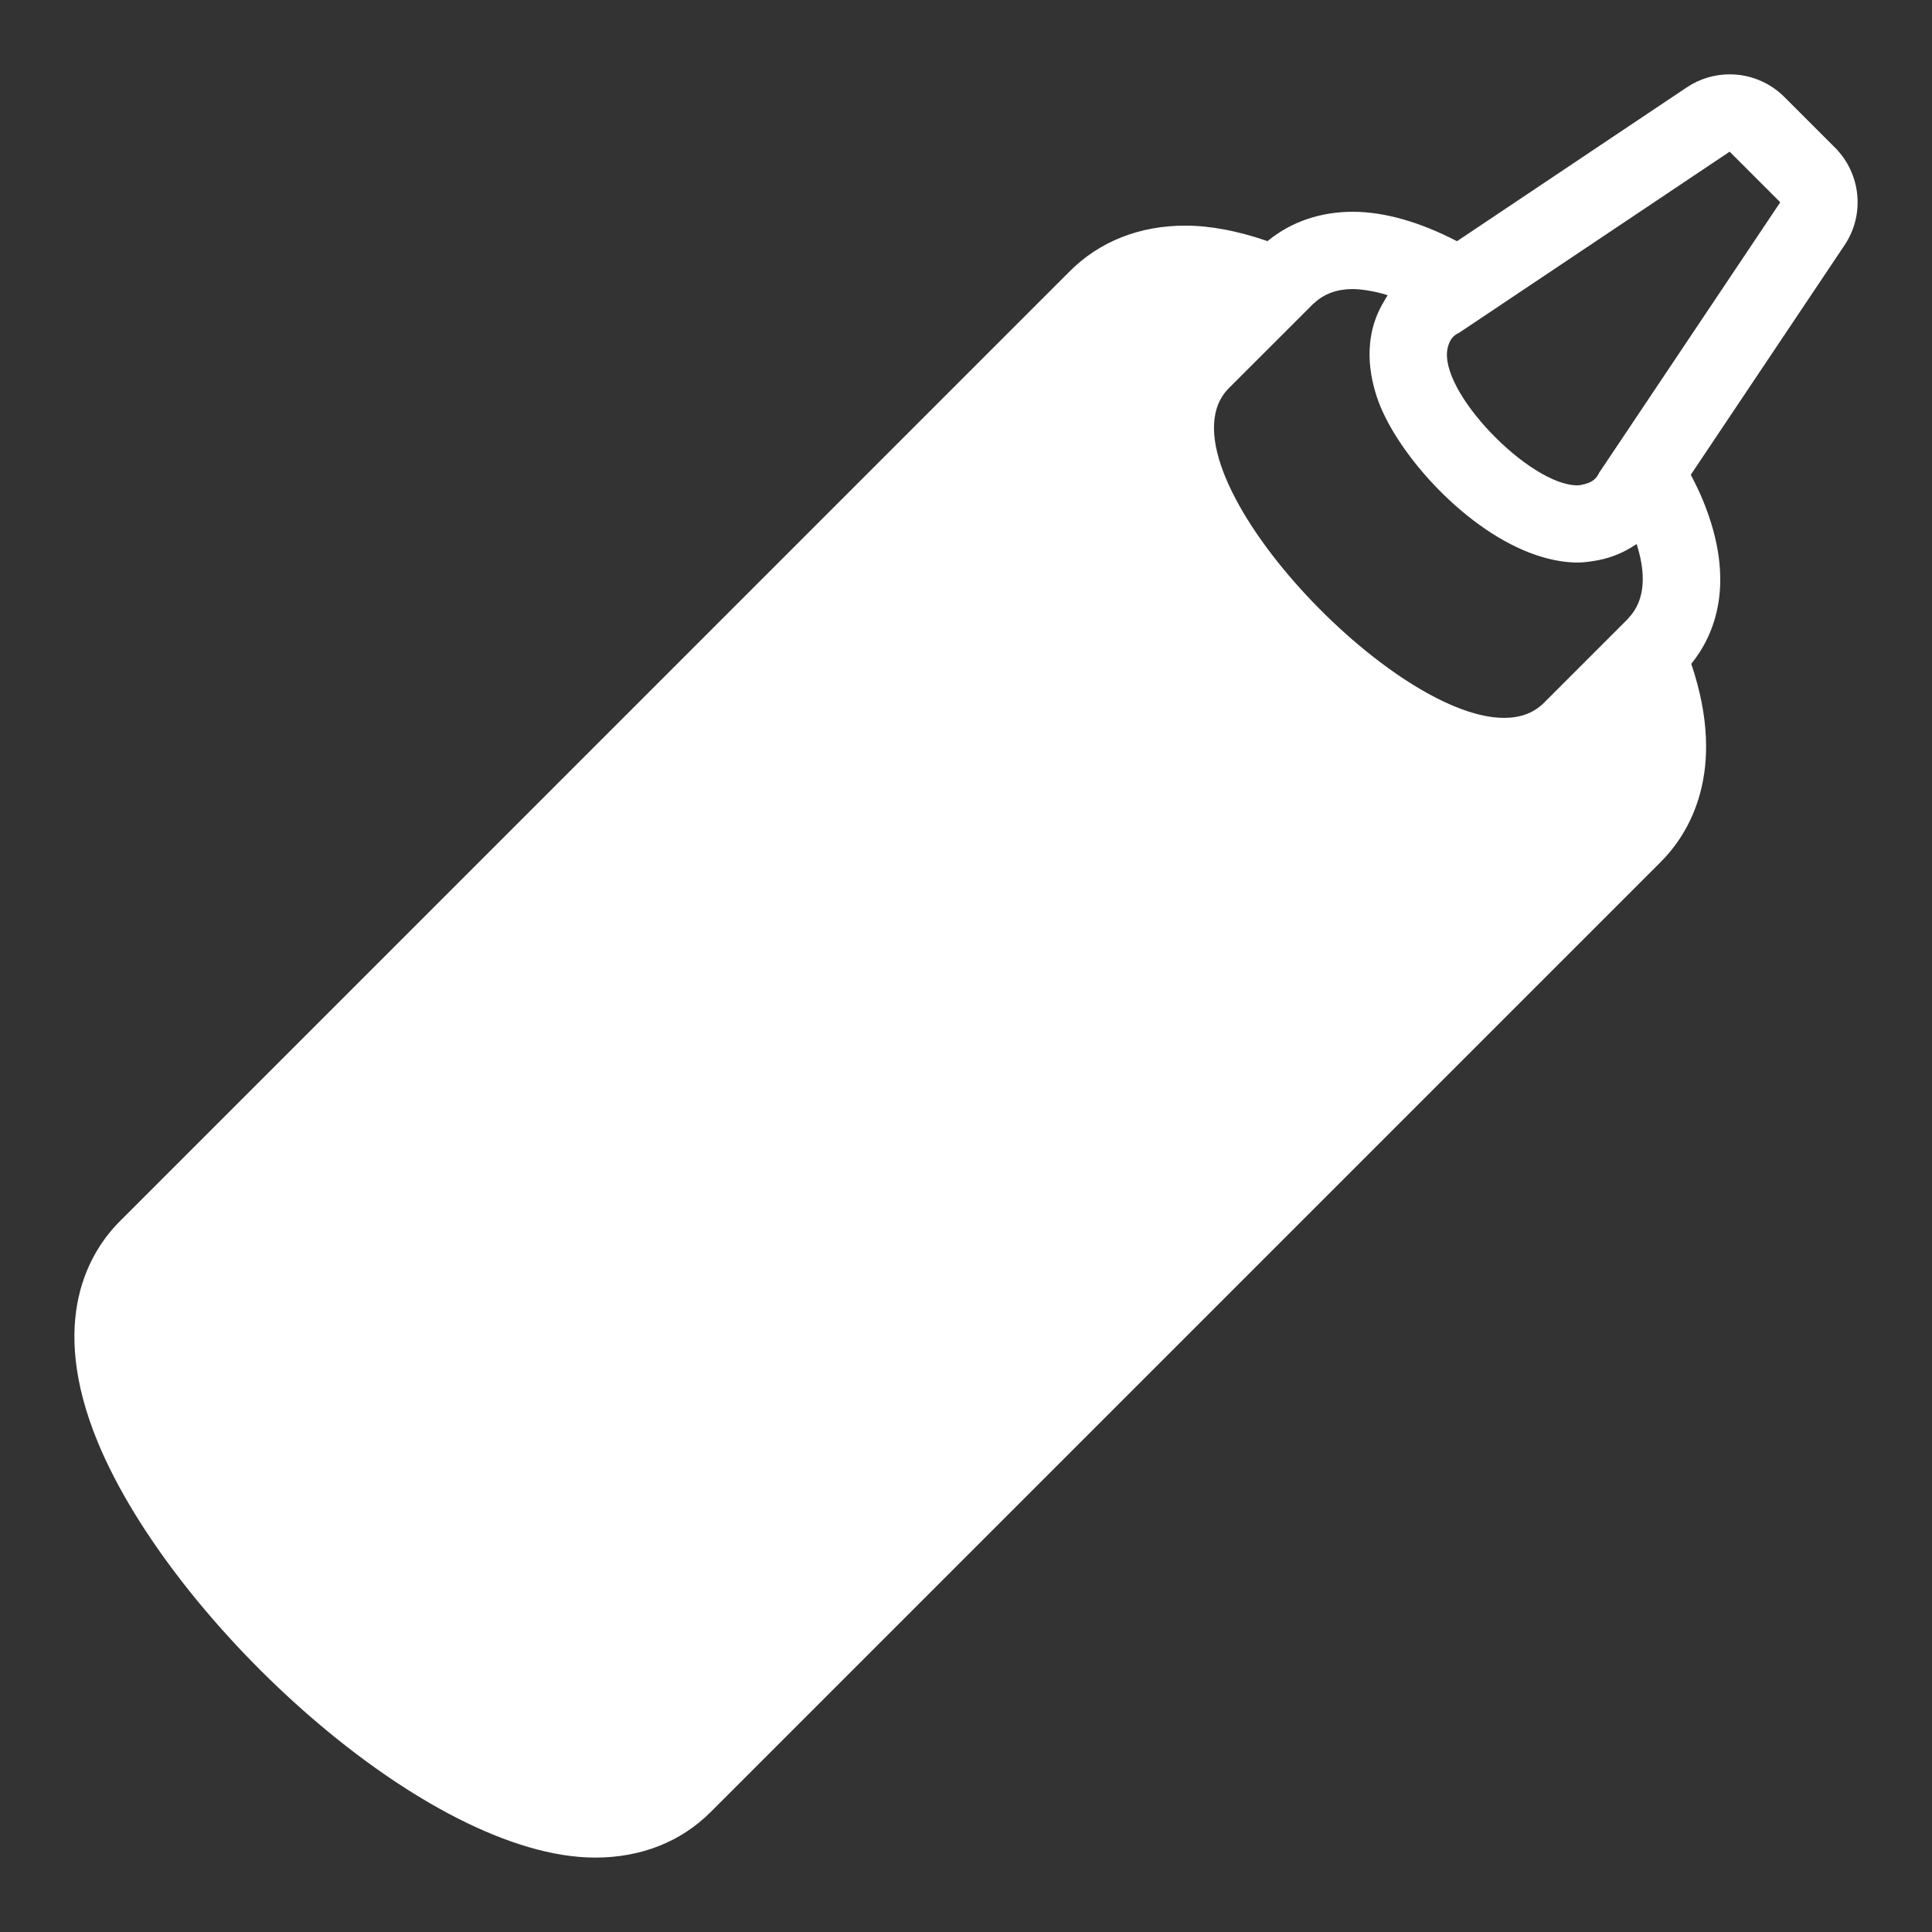 <?xml version="1.0" encoding="UTF-8"?>
<svg width="128pt" height="128pt" version="1.1" viewBox="0 0 128 128" xmlns="http://www.w3.org/2000/svg">
 <rect x="0" y="0" width="128" height="128" fill="#333333" stroke="none"/>
 <path d="m121.57 9.777-3.352-3.352c-0.988-0.988-2.301-1.5-3.621-1.5-0.988 0-1.98 0.285-2.848 0.867l-15.219 10.188c-2.352-1.215-4.715-1.949-6.902-1.949h-0.004c-2.164 0-4.102 0.672-5.648 1.945-1.91-0.66-3.746-1.027-5.449-1.027-3.031 0-5.68 1.047-7.652 3.023l-62.93 62.934c-1.988 1.988-4.82 6.535-1.457 14.664 4.973 12.008 21.848 27.5 32.949 27.5 3.031 0 5.676-1.043 7.652-3.023l62.93-62.93c1.859-1.859 4.457-5.961 2.031-13.137 1.504-1.852 3.051-5.336 0.754-10.879-0.219-0.527-0.488-1.082-0.785-1.645l10.188-15.215c1.359-2.023 1.094-4.734-0.637-6.465zm-31.945 9.375c0.316 0 0.656 0.039 0.996 0.094 0.422 0.066 0.863 0.168 1.316 0.312-0.082 0.121-0.152 0.254-0.23 0.383-0.449 0.746-0.762 1.566-0.891 2.445-0.156 1.047-0.082 2.164 0.223 3.305 0.113 0.414 0.246 0.828 0.418 1.242 1.508 3.641 6.152 8.691 10.836 10.004 0.742 0.207 1.48 0.332 2.215 0.332 0.375 0 0.738-0.047 1.098-0.105 0.891-0.137 1.73-0.441 2.481-0.902 0.117-0.07 0.23-0.141 0.344-0.219 0.133 0.418 0.238 0.828 0.305 1.219 0.258 1.477 0.035 2.75-0.824 3.664-0.023 0.027-0.039 0.055-0.062 0.078l-5.562 5.562c-0.688 0.688-1.59 0.996-2.637 0.996-7.727 0-23.297-16.785-18.227-21.855l3.734-3.731 1.832-1.832c0.023-0.023 0.047-0.035 0.07-0.055 0.68-0.641 1.551-0.938 2.566-0.938zm17.863 9.871-1.508 2.25c-0.004 0.012-0.016 0.02-0.02 0.027-0.07 0.145-0.152 0.285-0.27 0.406-0.199 0.199-0.449 0.305-0.719 0.371-0.148 0.039-0.301 0.078-0.469 0.078-3.168 0-9.25-6.262-8.59-9.109 0.066-0.277 0.172-0.535 0.375-0.742 0.121-0.121 0.262-0.203 0.406-0.27 0.012-0.004 0.016-0.012 0.027-0.02l2.254-1.508 2.223-1.488 13.398-8.969 3.352 3.352-8.977 13.406z" fill="#fff"/>
</svg>
